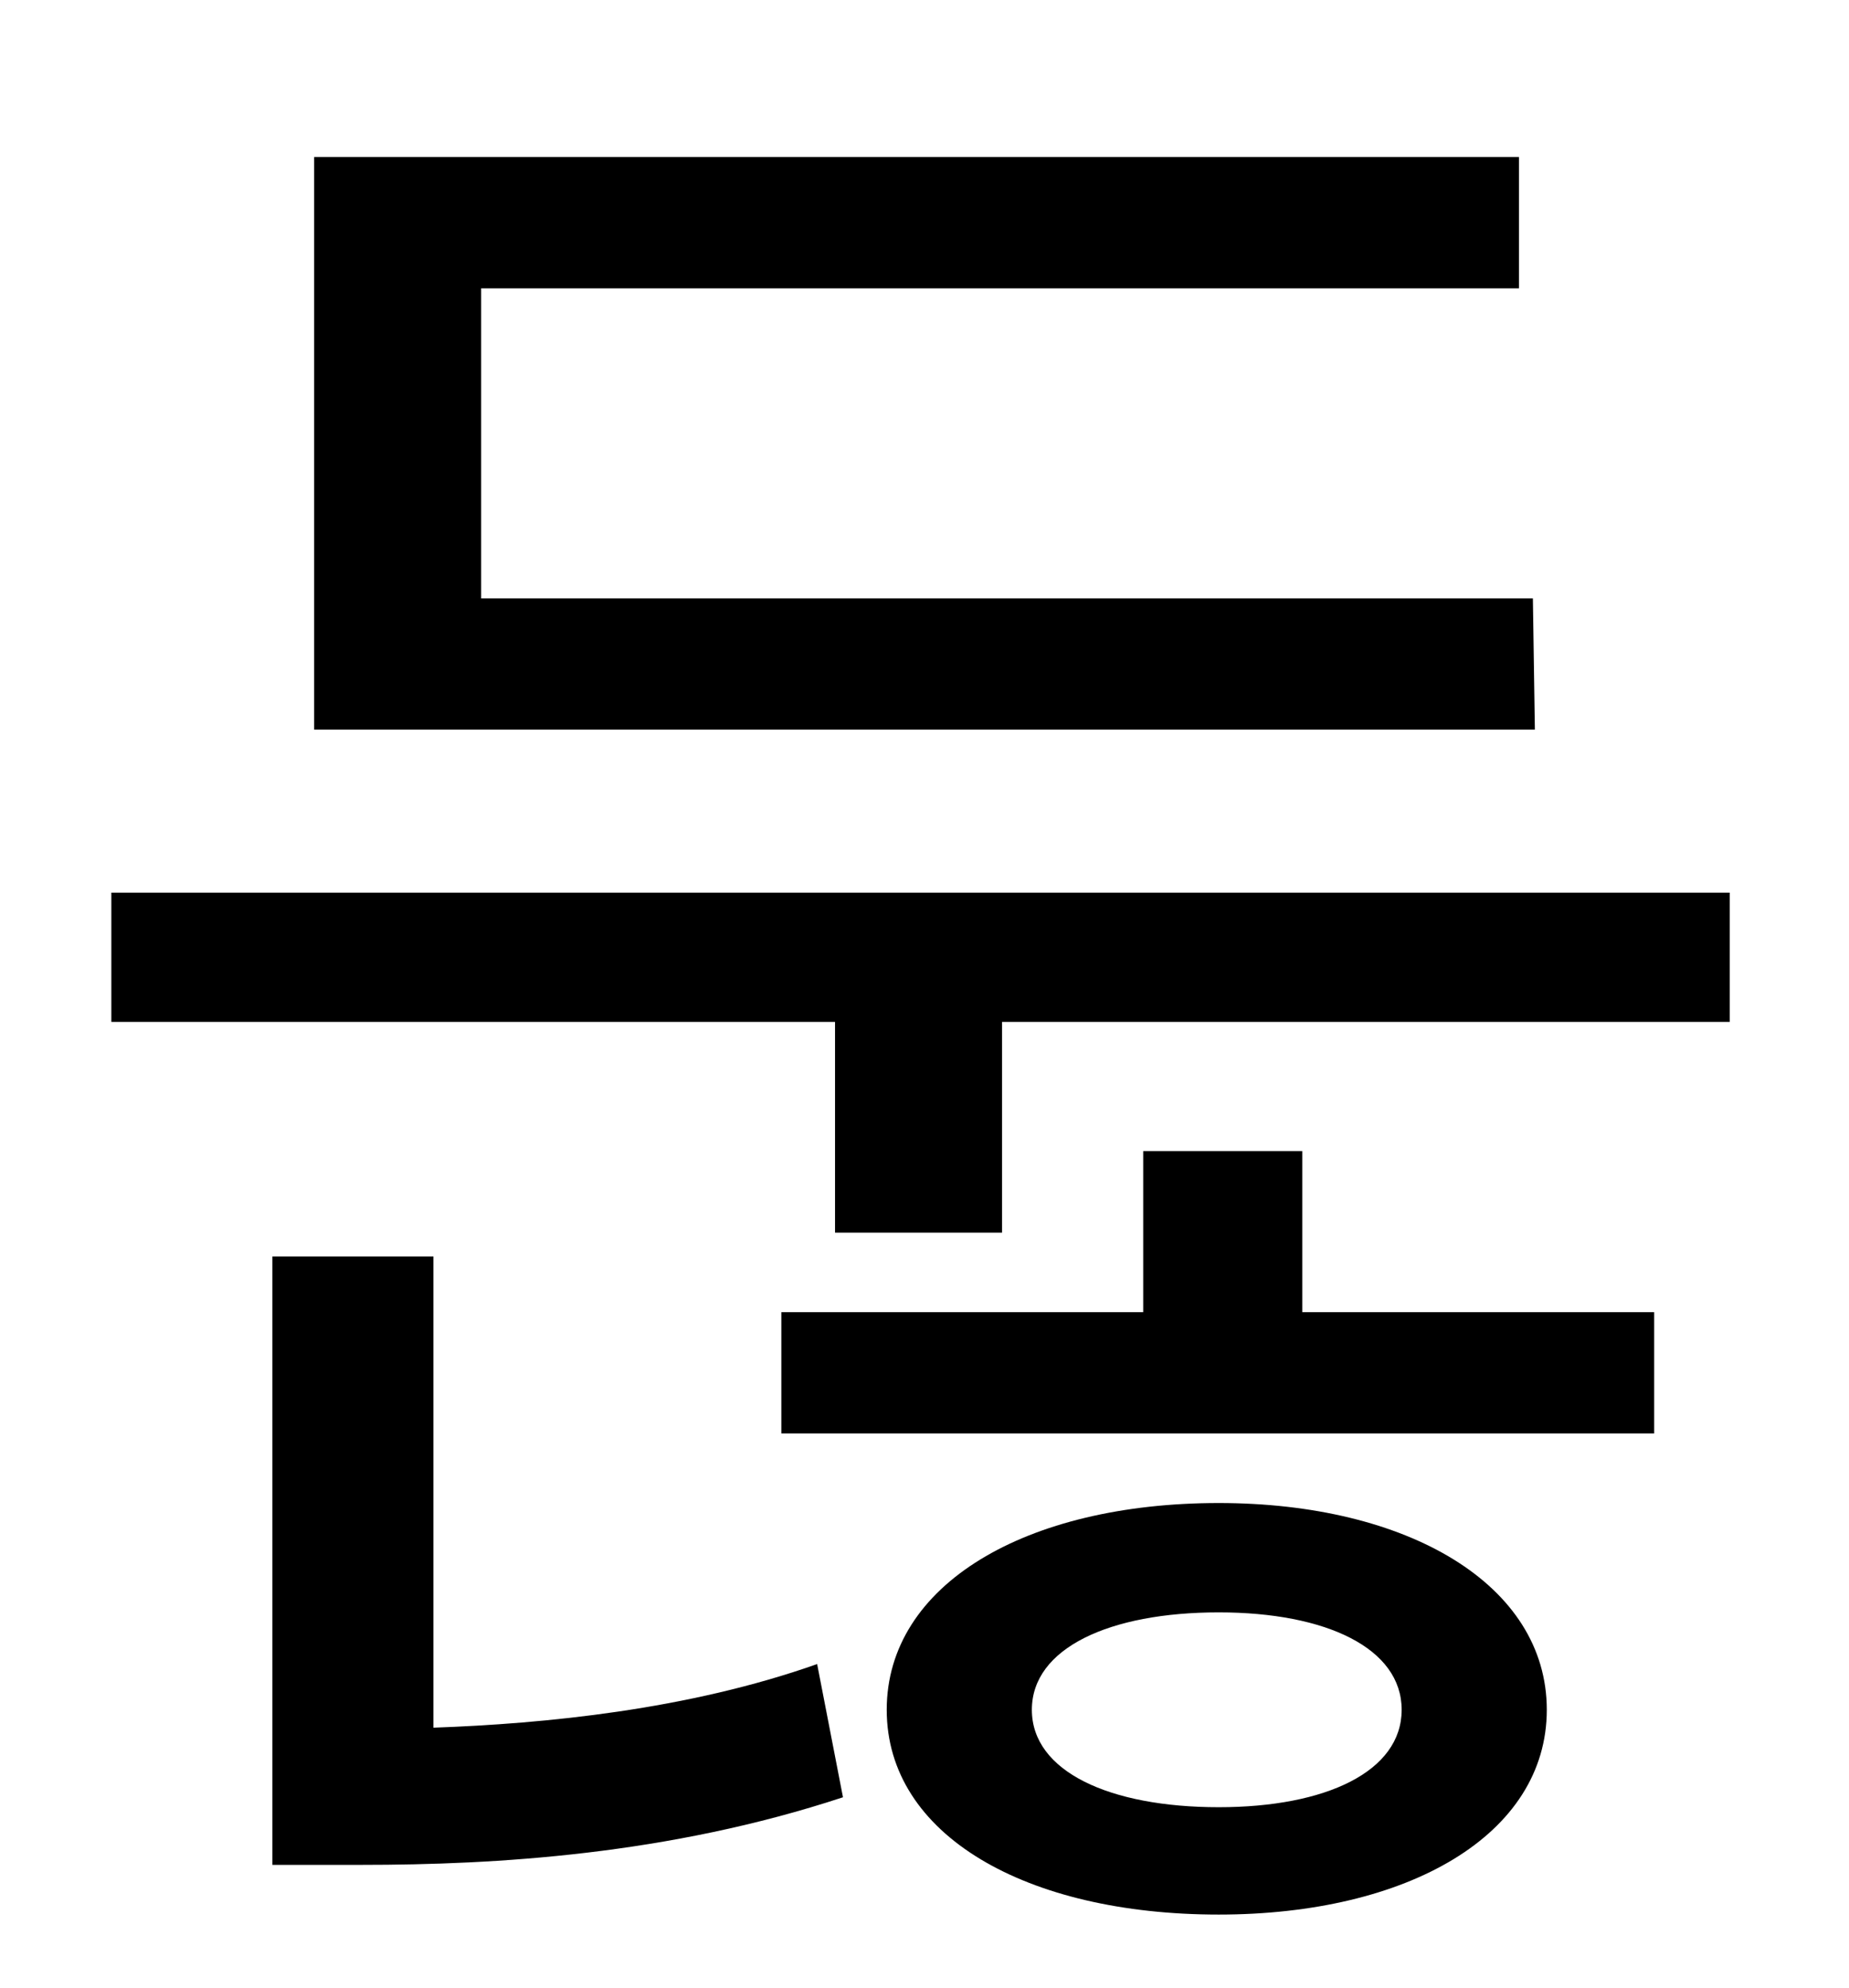 <?xml version="1.0" standalone="no"?>
<!DOCTYPE svg PUBLIC "-//W3C//DTD SVG 1.1//EN" "http://www.w3.org/Graphics/SVG/1.1/DTD/svg11.dtd" >
<svg xmlns="http://www.w3.org/2000/svg" xmlns:xlink="http://www.w3.org/1999/xlink" version="1.1" viewBox="-10 0 930 1000">
   <path fill="currentColor"
d="M761 301l1 66h-614v-288h606v66h-522v156h529zM208 632v237c56 -2 128 -9 193 -32l13 67c-88 29 -175 34 -242 34h-45v-306h81zM603 909c54 0 92 -18 92 -49s-38 -49 -92 -49c-55 0 -94 18 -94 49s39 49 94 49zM603 756c95 0 165 41 165 104s-70 103 -165 103
c-97 0 -167 -40 -167 -103s70 -104 167 -104zM645 579v81h177v61h-439v-61h182v-81h80zM46 449h814v65h-366v106h-84v-106h-364v-65z" />
</svg>
